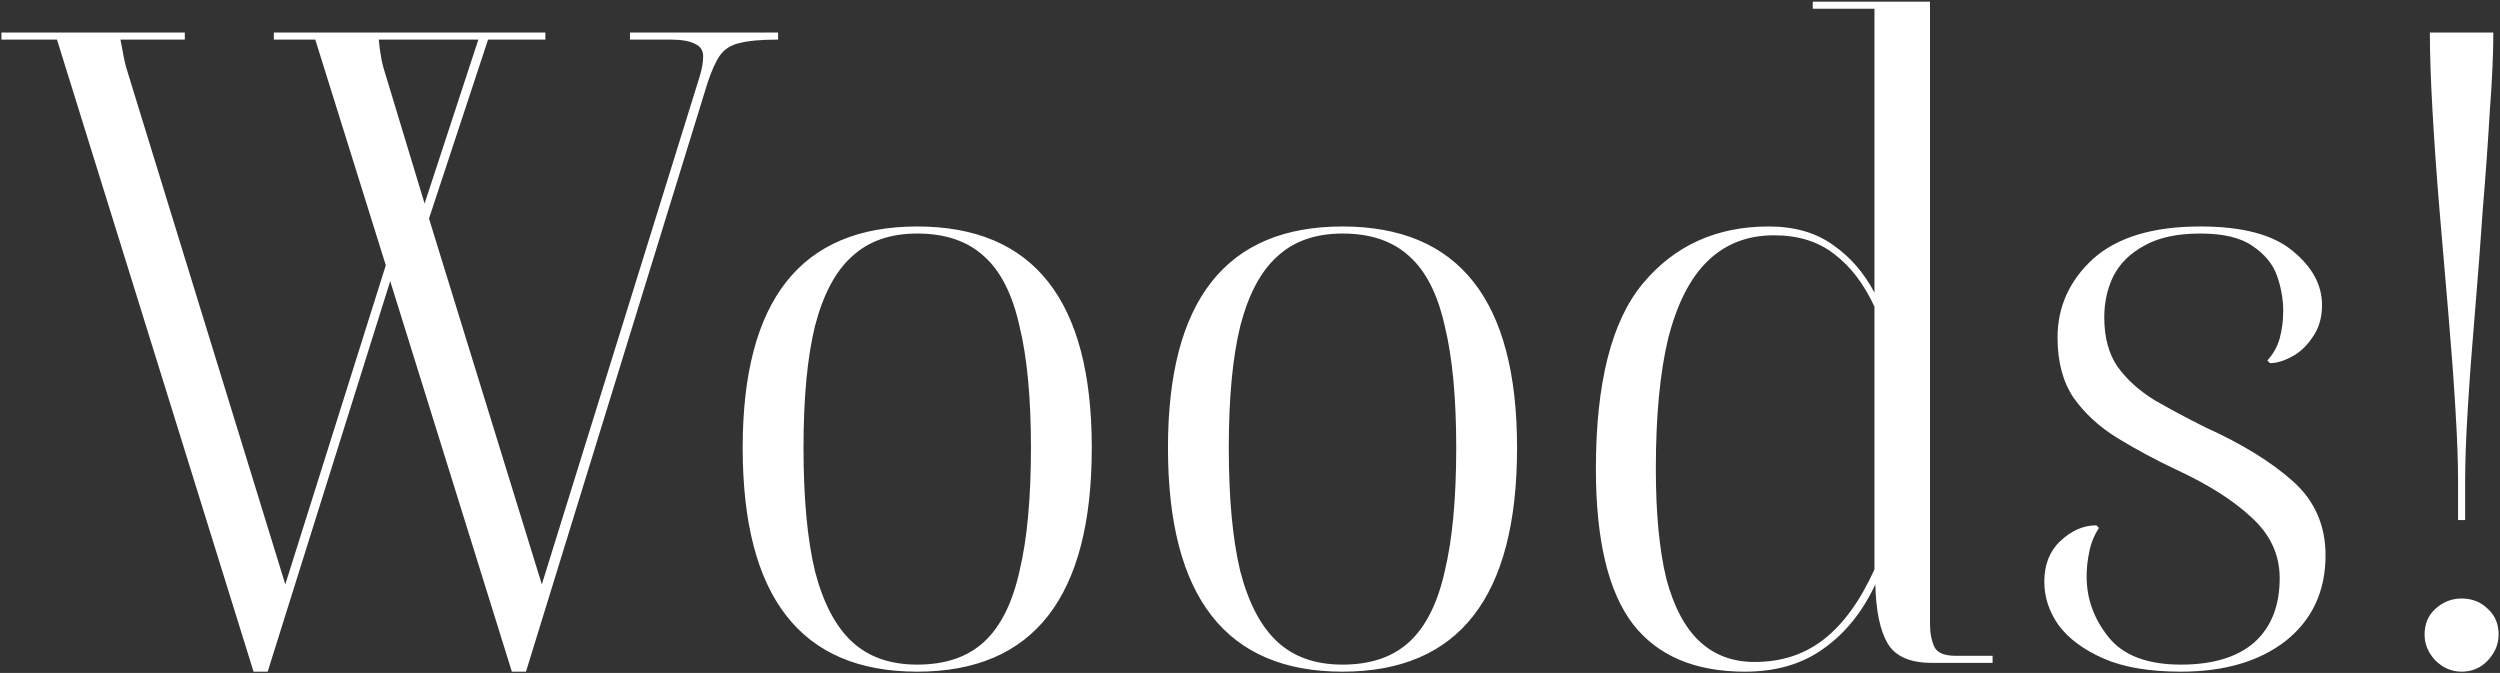 <svg width="743" height="200" viewBox="0 0 743 200" fill="none" xmlns="http://www.w3.org/2000/svg">
<rect x="0" y="0" width="743" height="200" fill="#333333" stroke="none"/>
<path d="M210.289 24.604L156.317 199.62H152.125L115.969 83.554L79.551 199.62H75.359L16.933 11.766H0.427V9.67H54.923V11.766H35.797C36.146 13.687 36.495 15.521 36.845 17.268C37.194 19.015 37.718 20.936 38.417 23.032L84.791 173.682L114.659 78.838L93.699 11.766H81.385V9.67H162.081V11.766H145.051L127.497 64.952L161.033 173.682L207.931 22.77C208.629 20.499 208.979 18.491 208.979 16.744C208.979 14.997 208.193 13.775 206.621 13.076C205.049 12.203 202.603 11.766 199.285 11.766H187.233V9.67H231.249V11.766C226.183 11.766 222.341 12.115 219.721 12.814C217.275 13.338 215.354 14.561 213.957 16.482C212.734 18.229 211.511 20.936 210.289 24.604ZM114.921 23.294L126.187 60.498L142.169 11.766H112.563C112.737 13.687 112.999 15.609 113.349 17.53C113.698 19.277 114.222 21.198 114.921 23.294ZM324.476 133.072C324.476 177.437 307.184 199.62 272.6 199.62C238.016 199.62 220.724 177.437 220.724 133.072C220.724 89.231 238.016 67.31 272.6 67.31C307.184 67.31 324.476 89.231 324.476 133.072ZM306.398 133.072C306.398 118.225 305.262 106.173 302.992 96.916C300.896 87.484 297.402 80.585 292.512 76.218C287.621 71.677 280.984 69.406 272.6 69.406C264.565 69.406 258.102 71.677 253.212 76.218C248.321 80.585 244.653 87.484 242.208 96.916C239.937 106.173 238.802 118.225 238.802 133.072C238.802 148.093 239.937 160.32 242.208 169.752C244.653 179.184 248.321 186.171 253.212 190.712C258.102 195.253 264.565 197.524 272.6 197.524C280.984 197.524 287.621 195.253 292.512 190.712C297.402 186.171 300.896 179.184 302.992 169.752C305.262 160.32 306.398 148.093 306.398 133.072ZM450.87 133.072C450.87 177.437 433.578 199.62 398.994 199.62C364.41 199.62 347.118 177.437 347.118 133.072C347.118 89.231 364.41 67.31 398.994 67.31C433.578 67.31 450.87 89.231 450.87 133.072ZM432.792 133.072C432.792 118.225 431.657 106.173 429.386 96.916C427.29 87.484 423.797 80.585 418.906 76.218C414.015 71.677 407.378 69.406 398.994 69.406C390.959 69.406 384.497 71.677 379.606 76.218C374.715 80.585 371.047 87.484 368.602 96.916C366.331 106.173 365.196 118.225 365.196 133.072C365.196 148.093 366.331 160.32 368.602 169.752C371.047 179.184 374.715 186.171 379.606 190.712C384.497 195.253 390.959 197.524 398.994 197.524C407.378 197.524 414.015 195.253 418.906 190.712C423.797 186.171 427.29 179.184 429.386 169.752C431.657 160.32 432.792 148.093 432.792 133.072ZM538.751 2.596V0.5H573.597V185.472C573.597 188.092 574.033 190.363 574.907 192.284C575.78 194.031 577.876 194.904 581.195 194.904H592.199V197H574.121C567.658 197 563.291 195.079 561.021 191.236C558.75 187.393 557.527 181.542 557.353 173.682C553.51 181.891 548.357 188.267 541.895 192.808C535.607 197.349 527.834 199.62 518.577 199.62C503.73 199.62 492.639 194.904 485.303 185.472C477.967 175.865 474.299 160.495 474.299 139.36C474.299 113.859 478.927 95.519 488.185 84.34C497.617 72.987 510.105 67.31 525.651 67.31C533.336 67.31 539.711 69.144 544.777 72.812C549.842 76.305 553.947 81.021 557.091 86.96V2.596H538.751ZM492.115 139.36C492.115 152.635 493.163 163.551 495.259 172.11C497.529 180.494 500.848 186.695 505.215 190.712C509.581 194.729 514.996 196.738 521.459 196.738C529.493 196.738 536.393 194.467 542.157 189.926C547.921 185.385 552.899 178.485 557.091 169.228V91.152C553.947 84.34 549.929 79.1 545.039 75.432C540.323 71.764 534.384 69.93 527.223 69.93C519.363 69.93 512.813 72.463 507.573 77.528C502.333 82.593 498.403 90.279 495.783 100.584C493.337 110.715 492.115 123.64 492.115 139.36ZM648.181 197.524C657.613 197.524 664.861 195.341 669.927 190.974C674.992 186.433 677.525 180.057 677.525 171.848C677.525 164.861 674.73 158.835 669.141 153.77C663.726 148.705 656.303 143.989 646.871 139.622C640.583 136.653 634.731 133.509 629.317 130.19C623.902 126.871 619.535 122.854 616.217 118.138C613.073 113.422 611.501 107.483 611.501 100.322C611.501 91.239 614.994 83.467 621.981 77.004C629.142 70.541 639.797 67.31 653.945 67.31C666.521 67.31 675.691 69.755 681.455 74.646C687.219 79.362 690.101 84.689 690.101 90.628C690.101 94.471 689.14 97.702 687.219 100.322C685.472 102.942 683.376 104.863 680.931 106.086C678.66 107.309 676.564 107.92 674.643 107.92L673.857 107.134C675.603 105.213 676.826 103.029 677.525 100.584C678.223 97.964 678.573 95.257 678.573 92.462C678.573 88.969 677.961 85.475 676.739 81.982C675.516 78.489 673.071 75.519 669.403 73.074C665.909 70.629 660.757 69.406 653.945 69.406C646.958 69.406 641.369 70.629 637.177 73.074C632.985 75.345 629.928 78.401 628.007 82.244C626.26 85.912 625.387 89.929 625.387 94.296C625.387 100.235 626.697 105.125 629.317 108.968C632.111 112.811 635.779 116.129 640.321 118.924C644.862 121.544 649.927 124.251 655.517 127.046C666.346 131.937 674.992 137.264 681.455 143.028C687.917 148.792 691.149 156.128 691.149 165.036C691.149 175.691 687.219 184.162 679.359 190.45C671.499 196.563 661.106 199.62 648.181 199.62C638.749 199.62 631.063 198.31 625.125 195.69C619.186 193.07 614.732 189.751 611.763 185.734C608.968 181.717 607.571 177.437 607.571 172.896C607.571 167.831 609.143 163.813 612.287 160.844C615.605 157.7 619.186 156.128 623.029 156.128L623.815 156.914C622.417 159.01 621.457 161.368 620.933 163.988C620.409 166.433 620.147 168.879 620.147 171.324C620.147 177.961 622.33 183.987 626.697 189.402C631.063 194.817 638.225 197.524 648.181 197.524ZM730.539 154.556V143.028C730.539 137.264 730.277 130.103 729.753 121.544C729.229 112.811 728.53 103.379 727.657 93.248C726.783 83.117 725.91 72.899 725.037 62.594C724.163 52.114 723.465 42.245 722.941 32.988C722.417 23.731 722.155 15.958 722.155 9.67H741.019C741.019 15.958 740.669 23.731 739.971 32.988C739.447 42.071 738.748 51.852 737.875 62.332C737.176 72.637 736.39 82.943 735.517 93.248C734.643 103.379 733.945 112.811 733.421 121.544C732.897 130.103 732.635 137.264 732.635 143.028V154.556H730.539ZM731.587 199.62C728.617 199.62 725.997 198.485 723.727 196.214C721.631 193.943 720.583 191.411 720.583 188.616C720.583 185.472 721.631 182.939 723.727 181.018C725.997 178.922 728.617 177.874 731.587 177.874C734.731 177.874 737.351 178.922 739.447 181.018C741.543 182.939 742.591 185.472 742.591 188.616C742.591 191.411 741.543 193.943 739.447 196.214C737.351 198.485 734.731 199.62 731.587 199.62Z" fill="white"/>
</svg>
